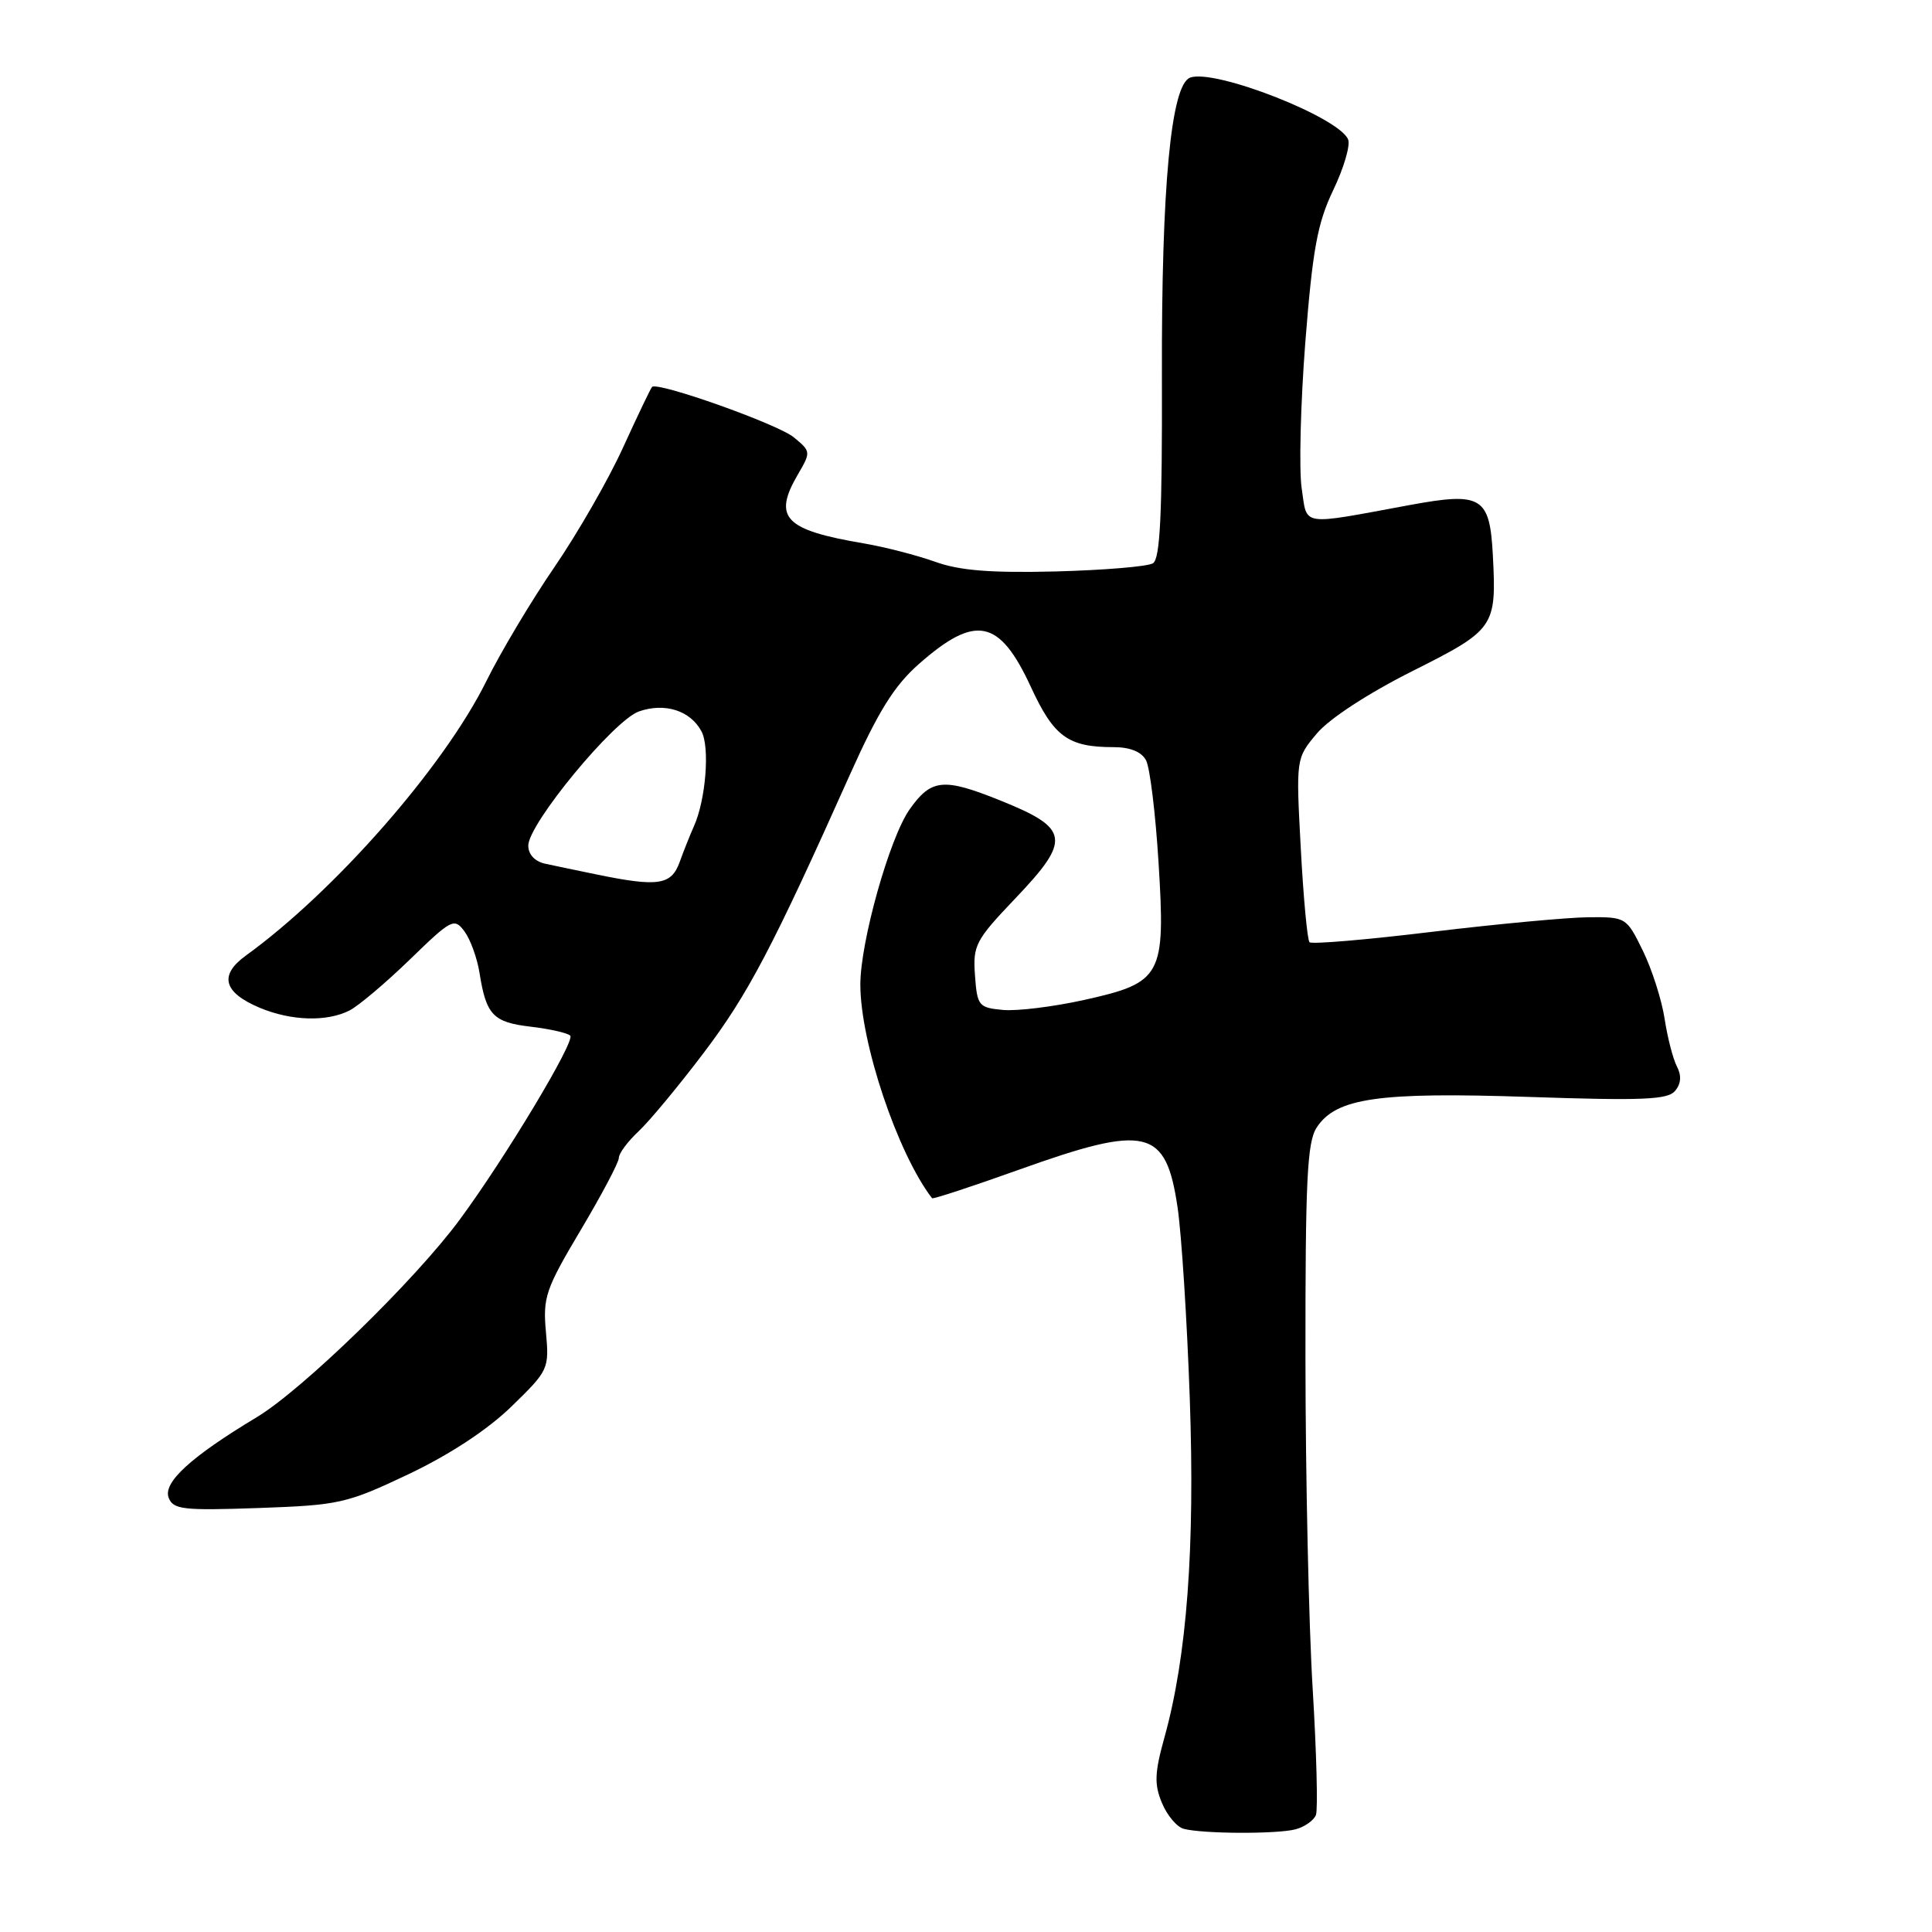 <?xml version="1.0" encoding="UTF-8" standalone="no"?>
<!DOCTYPE svg PUBLIC "-//W3C//DTD SVG 1.1//EN" "http://www.w3.org/Graphics/SVG/1.1/DTD/svg11.dtd" >
<svg xmlns="http://www.w3.org/2000/svg" xmlns:xlink="http://www.w3.org/1999/xlink" version="1.1" viewBox="0 0 256 256">
 <g >
 <path fill="currentColor"
d=" M 171.68 242.39 C 172.88 242.07 174.09 241.21 174.37 240.49 C 174.64 239.76 174.45 232.27 173.94 223.83 C 173.42 215.40 172.99 195.72 172.98 180.11 C 172.96 156.36 173.20 151.34 174.47 149.40 C 177.04 145.48 182.61 144.68 202.64 145.35 C 217.63 145.86 220.99 145.72 221.96 144.55 C 222.75 143.60 222.83 142.52 222.20 141.31 C 221.68 140.32 220.95 137.47 220.57 135.00 C 220.20 132.53 218.90 128.47 217.70 126.00 C 215.52 121.55 215.45 121.50 210.50 121.54 C 207.75 121.56 198.42 122.43 189.77 123.47 C 181.12 124.52 173.80 125.14 173.52 124.85 C 173.23 124.57 172.71 118.97 172.36 112.41 C 171.72 100.49 171.72 100.49 174.50 97.18 C 176.15 95.22 181.29 91.87 187.12 88.94 C 198.07 83.44 198.31 83.11 197.81 73.56 C 197.40 65.81 196.33 65.16 186.80 66.92 C 172.11 69.63 173.24 69.81 172.48 64.71 C 172.11 62.24 172.33 53.53 172.96 45.36 C 173.93 33.05 174.56 29.59 176.65 25.21 C 178.05 22.30 178.94 19.28 178.64 18.50 C 177.51 15.56 160.90 9.06 157.69 10.29 C 155.16 11.26 153.89 24.74 153.96 49.80 C 154.01 68.13 153.73 74.05 152.77 74.64 C 152.07 75.07 146.28 75.55 139.89 75.72 C 131.24 75.93 127.15 75.61 123.89 74.43 C 121.47 73.57 117.25 72.48 114.50 72.01 C 103.92 70.22 102.37 68.59 105.75 62.82 C 107.46 59.90 107.45 59.80 105.16 57.93 C 102.99 56.17 87.13 50.54 86.40 51.27 C 86.22 51.45 84.50 55.05 82.57 59.27 C 80.65 63.50 76.56 70.62 73.48 75.12 C 70.40 79.61 66.34 86.42 64.44 90.26 C 58.85 101.57 44.39 118.07 32.59 126.61 C 28.98 129.22 29.59 131.51 34.45 133.55 C 38.61 135.28 43.31 135.42 46.32 133.89 C 47.52 133.27 51.11 130.24 54.31 127.14 C 59.85 121.76 60.19 121.59 61.55 123.42 C 62.33 124.48 63.23 126.96 63.54 128.92 C 64.42 134.49 65.34 135.46 70.31 136.04 C 72.84 136.34 75.21 136.87 75.56 137.23 C 76.26 137.93 66.95 153.44 60.90 161.63 C 54.98 169.65 40.07 184.16 34.00 187.80 C 25.30 193.03 21.57 196.44 22.35 198.46 C 22.95 200.02 24.26 200.17 34.26 199.82 C 44.96 199.44 45.92 199.23 54.13 195.34 C 59.58 192.75 64.59 189.46 67.77 186.37 C 72.69 181.59 72.78 181.40 72.34 176.50 C 71.92 171.90 72.29 170.82 76.94 163.00 C 79.72 158.33 82.00 154.02 82.00 153.43 C 82.00 152.83 83.17 151.26 84.60 149.92 C 86.03 148.59 89.92 143.90 93.25 139.50 C 99.12 131.75 102.38 125.54 112.63 102.62 C 116.38 94.26 118.48 90.87 121.76 87.98 C 129.28 81.36 132.43 82.00 136.60 91.03 C 139.64 97.62 141.53 99.00 147.53 99.00 C 149.75 99.00 151.25 99.61 151.86 100.75 C 152.37 101.71 153.11 107.78 153.51 114.24 C 154.45 129.35 153.99 130.20 143.65 132.50 C 139.58 133.40 134.73 134.00 132.87 133.82 C 129.68 133.52 129.48 133.28 129.19 129.24 C 128.90 125.26 129.26 124.58 134.52 119.06 C 141.98 111.24 141.75 109.76 132.50 106.05 C 125.00 103.03 123.38 103.20 120.52 107.26 C 117.87 111.02 114.00 124.79 114.00 130.45 C 114.00 138.14 118.92 152.81 123.50 158.77 C 123.62 158.92 128.76 157.23 134.94 155.02 C 152.01 148.91 154.49 149.50 156.04 160.02 C 156.56 163.58 157.29 174.95 157.65 185.27 C 158.35 205.06 157.28 219.46 154.30 230.20 C 152.99 234.89 152.93 236.43 153.96 238.89 C 154.64 240.54 155.94 242.09 156.85 242.33 C 159.39 243.00 169.24 243.04 171.68 242.39 Z  M 79.00 115.86 C 76.53 115.35 73.49 114.72 72.25 114.45 C 70.87 114.15 70.00 113.22 70.00 112.05 C 70.00 109.17 81.34 95.43 84.66 94.27 C 88.09 93.07 91.48 94.15 92.95 96.91 C 94.08 99.01 93.52 106.01 91.94 109.50 C 91.45 110.60 90.59 112.74 90.05 114.25 C 88.94 117.29 87.20 117.55 79.00 115.86 Z "/>
</g>
</svg>
